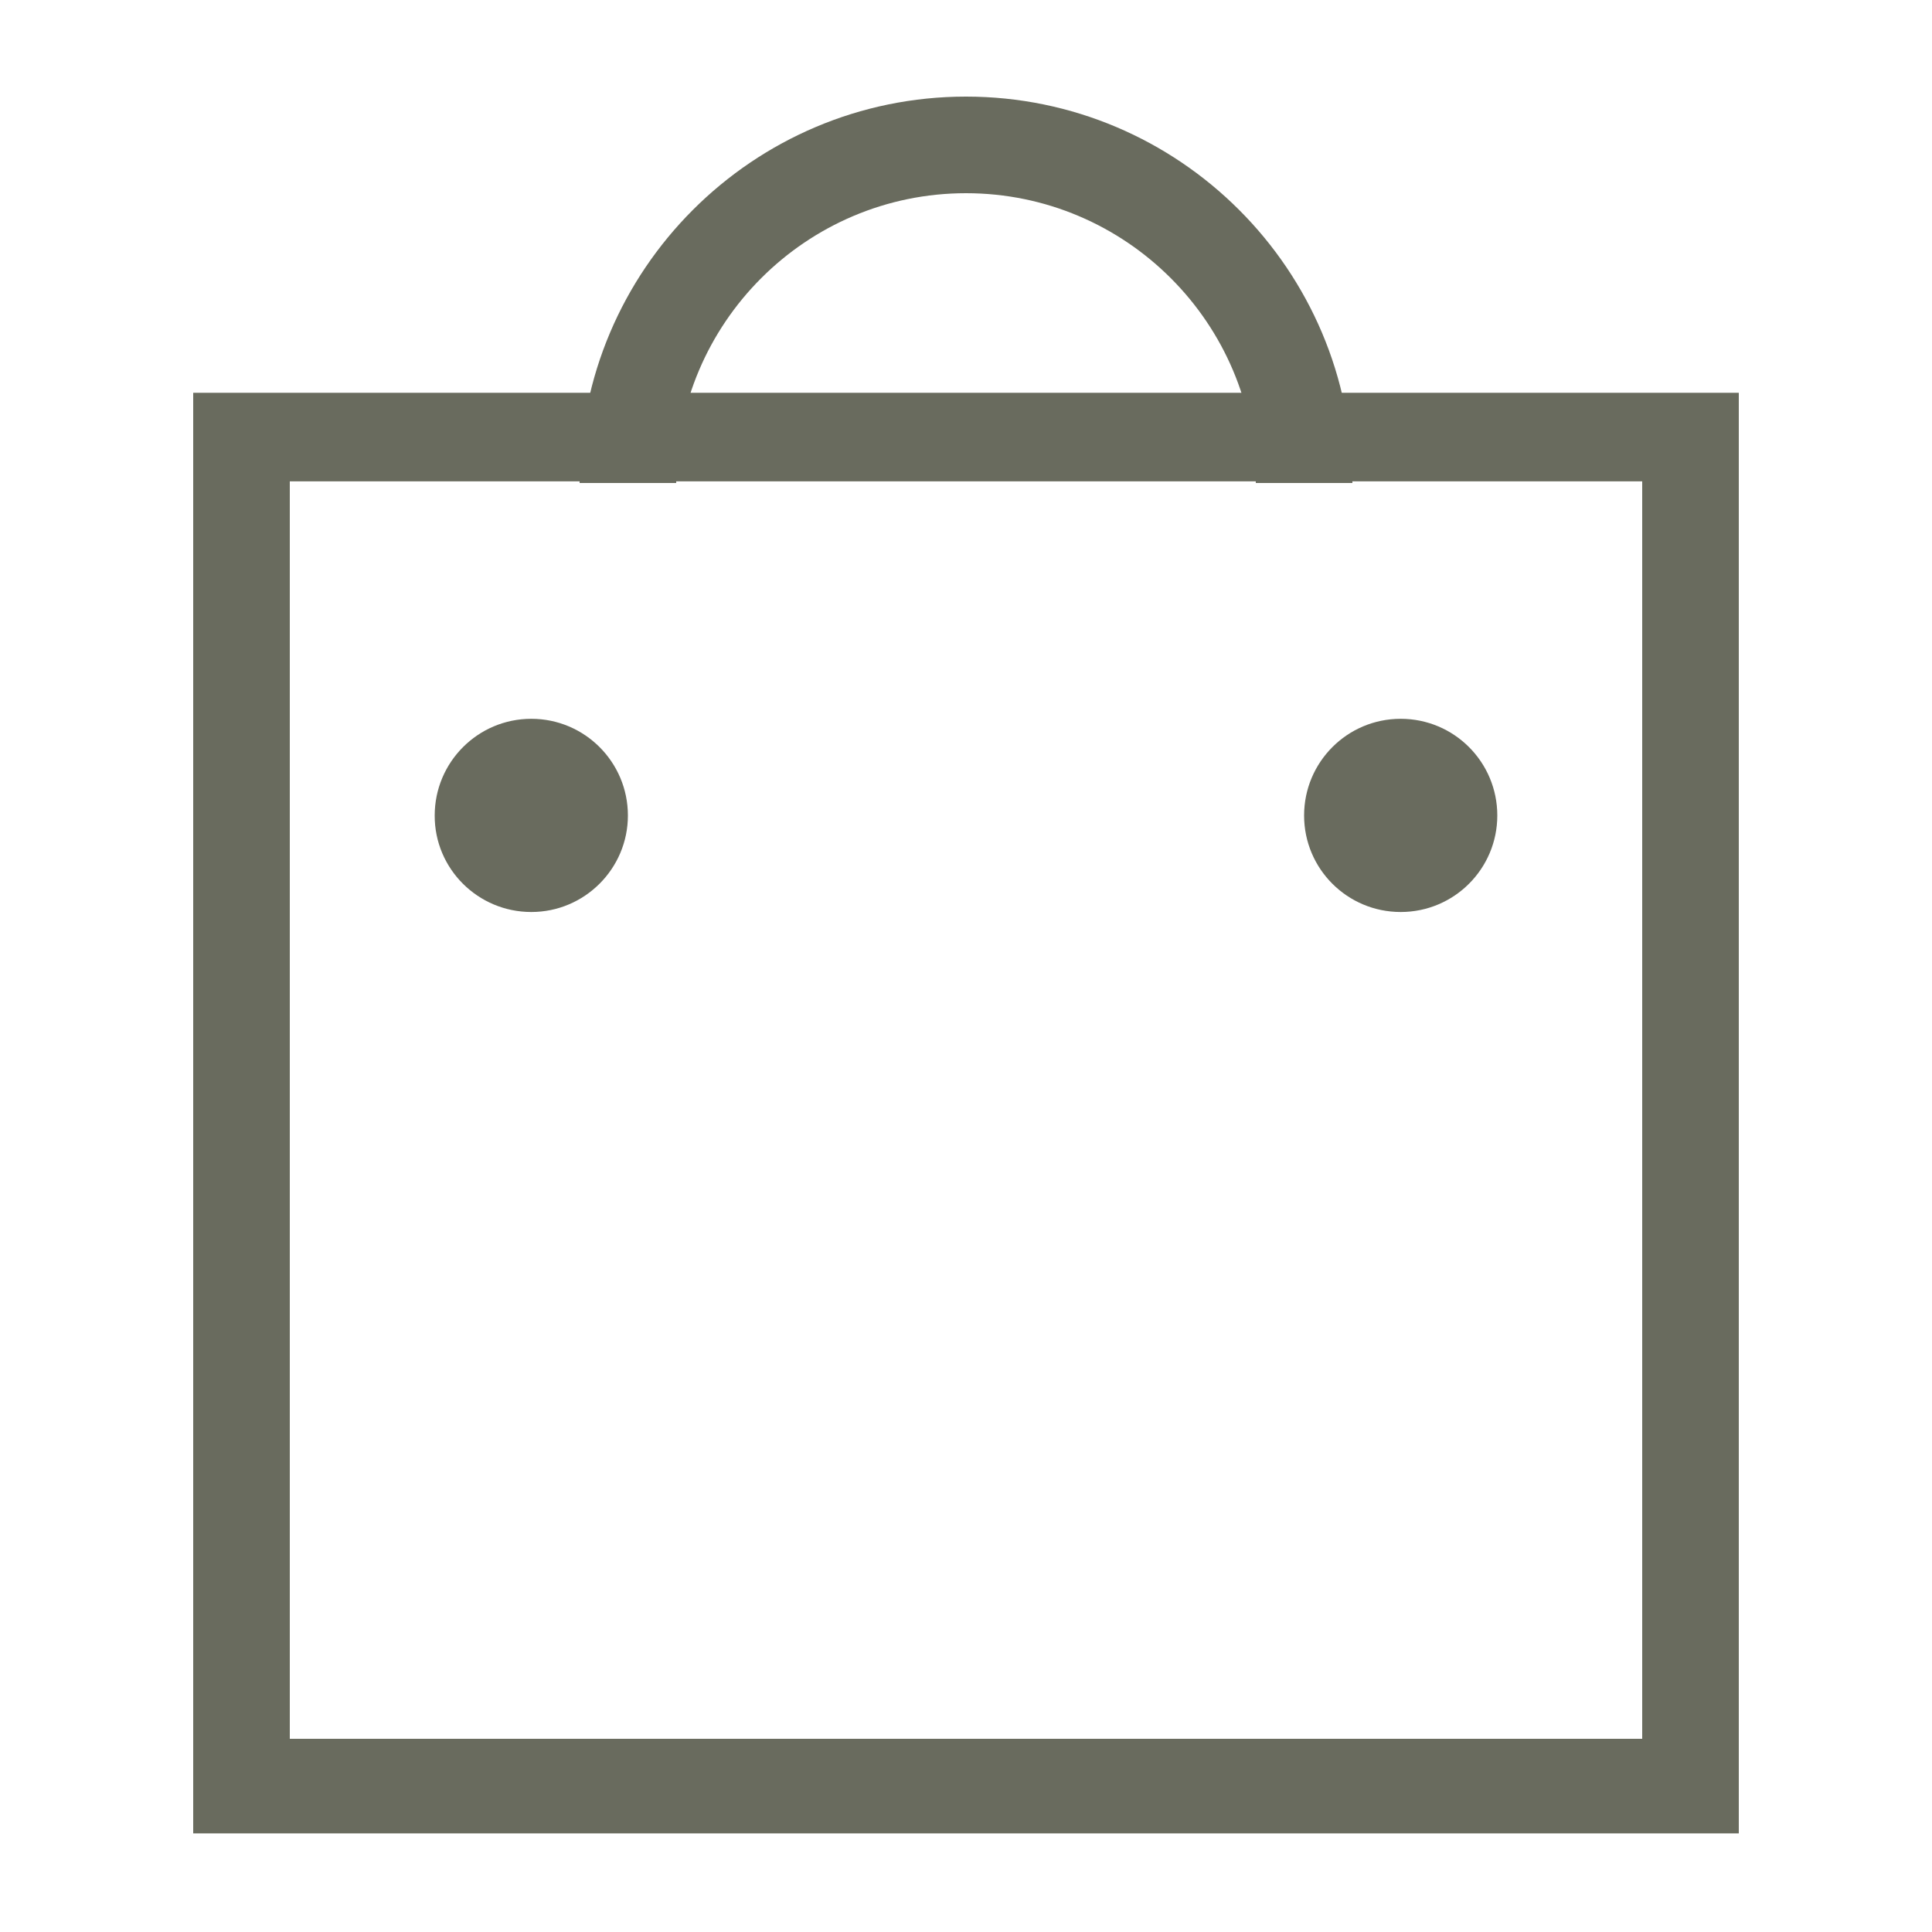 <?xml version="1.0" encoding="utf-8"?>
<!-- Generator: Adobe Illustrator 15.0.0, SVG Export Plug-In . SVG Version: 6.00 Build 0)  -->
<!DOCTYPE svg PUBLIC "-//W3C//DTD SVG 1.1//EN" "http://www.w3.org/Graphics/SVG/1.1/DTD/svg11.dtd">
<svg version="1.1" id="レイヤー_1" xmlns="http://www.w3.org/2000/svg" xmlns:xlink="http://www.w3.org/1999/xlink" x="0px"
	 y="0px" width="20px" height="20px" viewBox="-287.5 430.5 20 20" enable-background="new -287.5 430.5 20 20"
	 xml:space="preserve">
<g>
	<g>
		<g>
			<path fill="#696B5E" d="M-285.5,434.566v14.913h16v-14.913H-285.5z M-270.5,448.5h-14v-13.017h14V448.5z M-282,439.941
				c0.552,0,1-0.449,1-0.999c0-0.553-0.448-1.001-1-1.001s-1,0.448-1,1.001C-283.002,439.493-282.553,439.941-282,439.941z
				 M-273,439.941c0.553,0,1-0.448,1-0.999c0-0.553-0.447-1.001-1-1.001s-1,0.448-1,1.001C-274,439.494-273.553,439.941-273,439.941
				z"/>
		</g>
	</g>
	<path fill="#696B5E" d="M-273.5,435.5h-1c0-1.654-1.346-3-3-3s-3,1.346-3,3h-1c0-2.206,1.794-4,4-4
		C-275.294,431.5-273.5,433.294-273.5,435.5z"/>
</g>
<rect x="-287.5" y="430.5" fill="none" width="20" height="20"/>
</svg>
